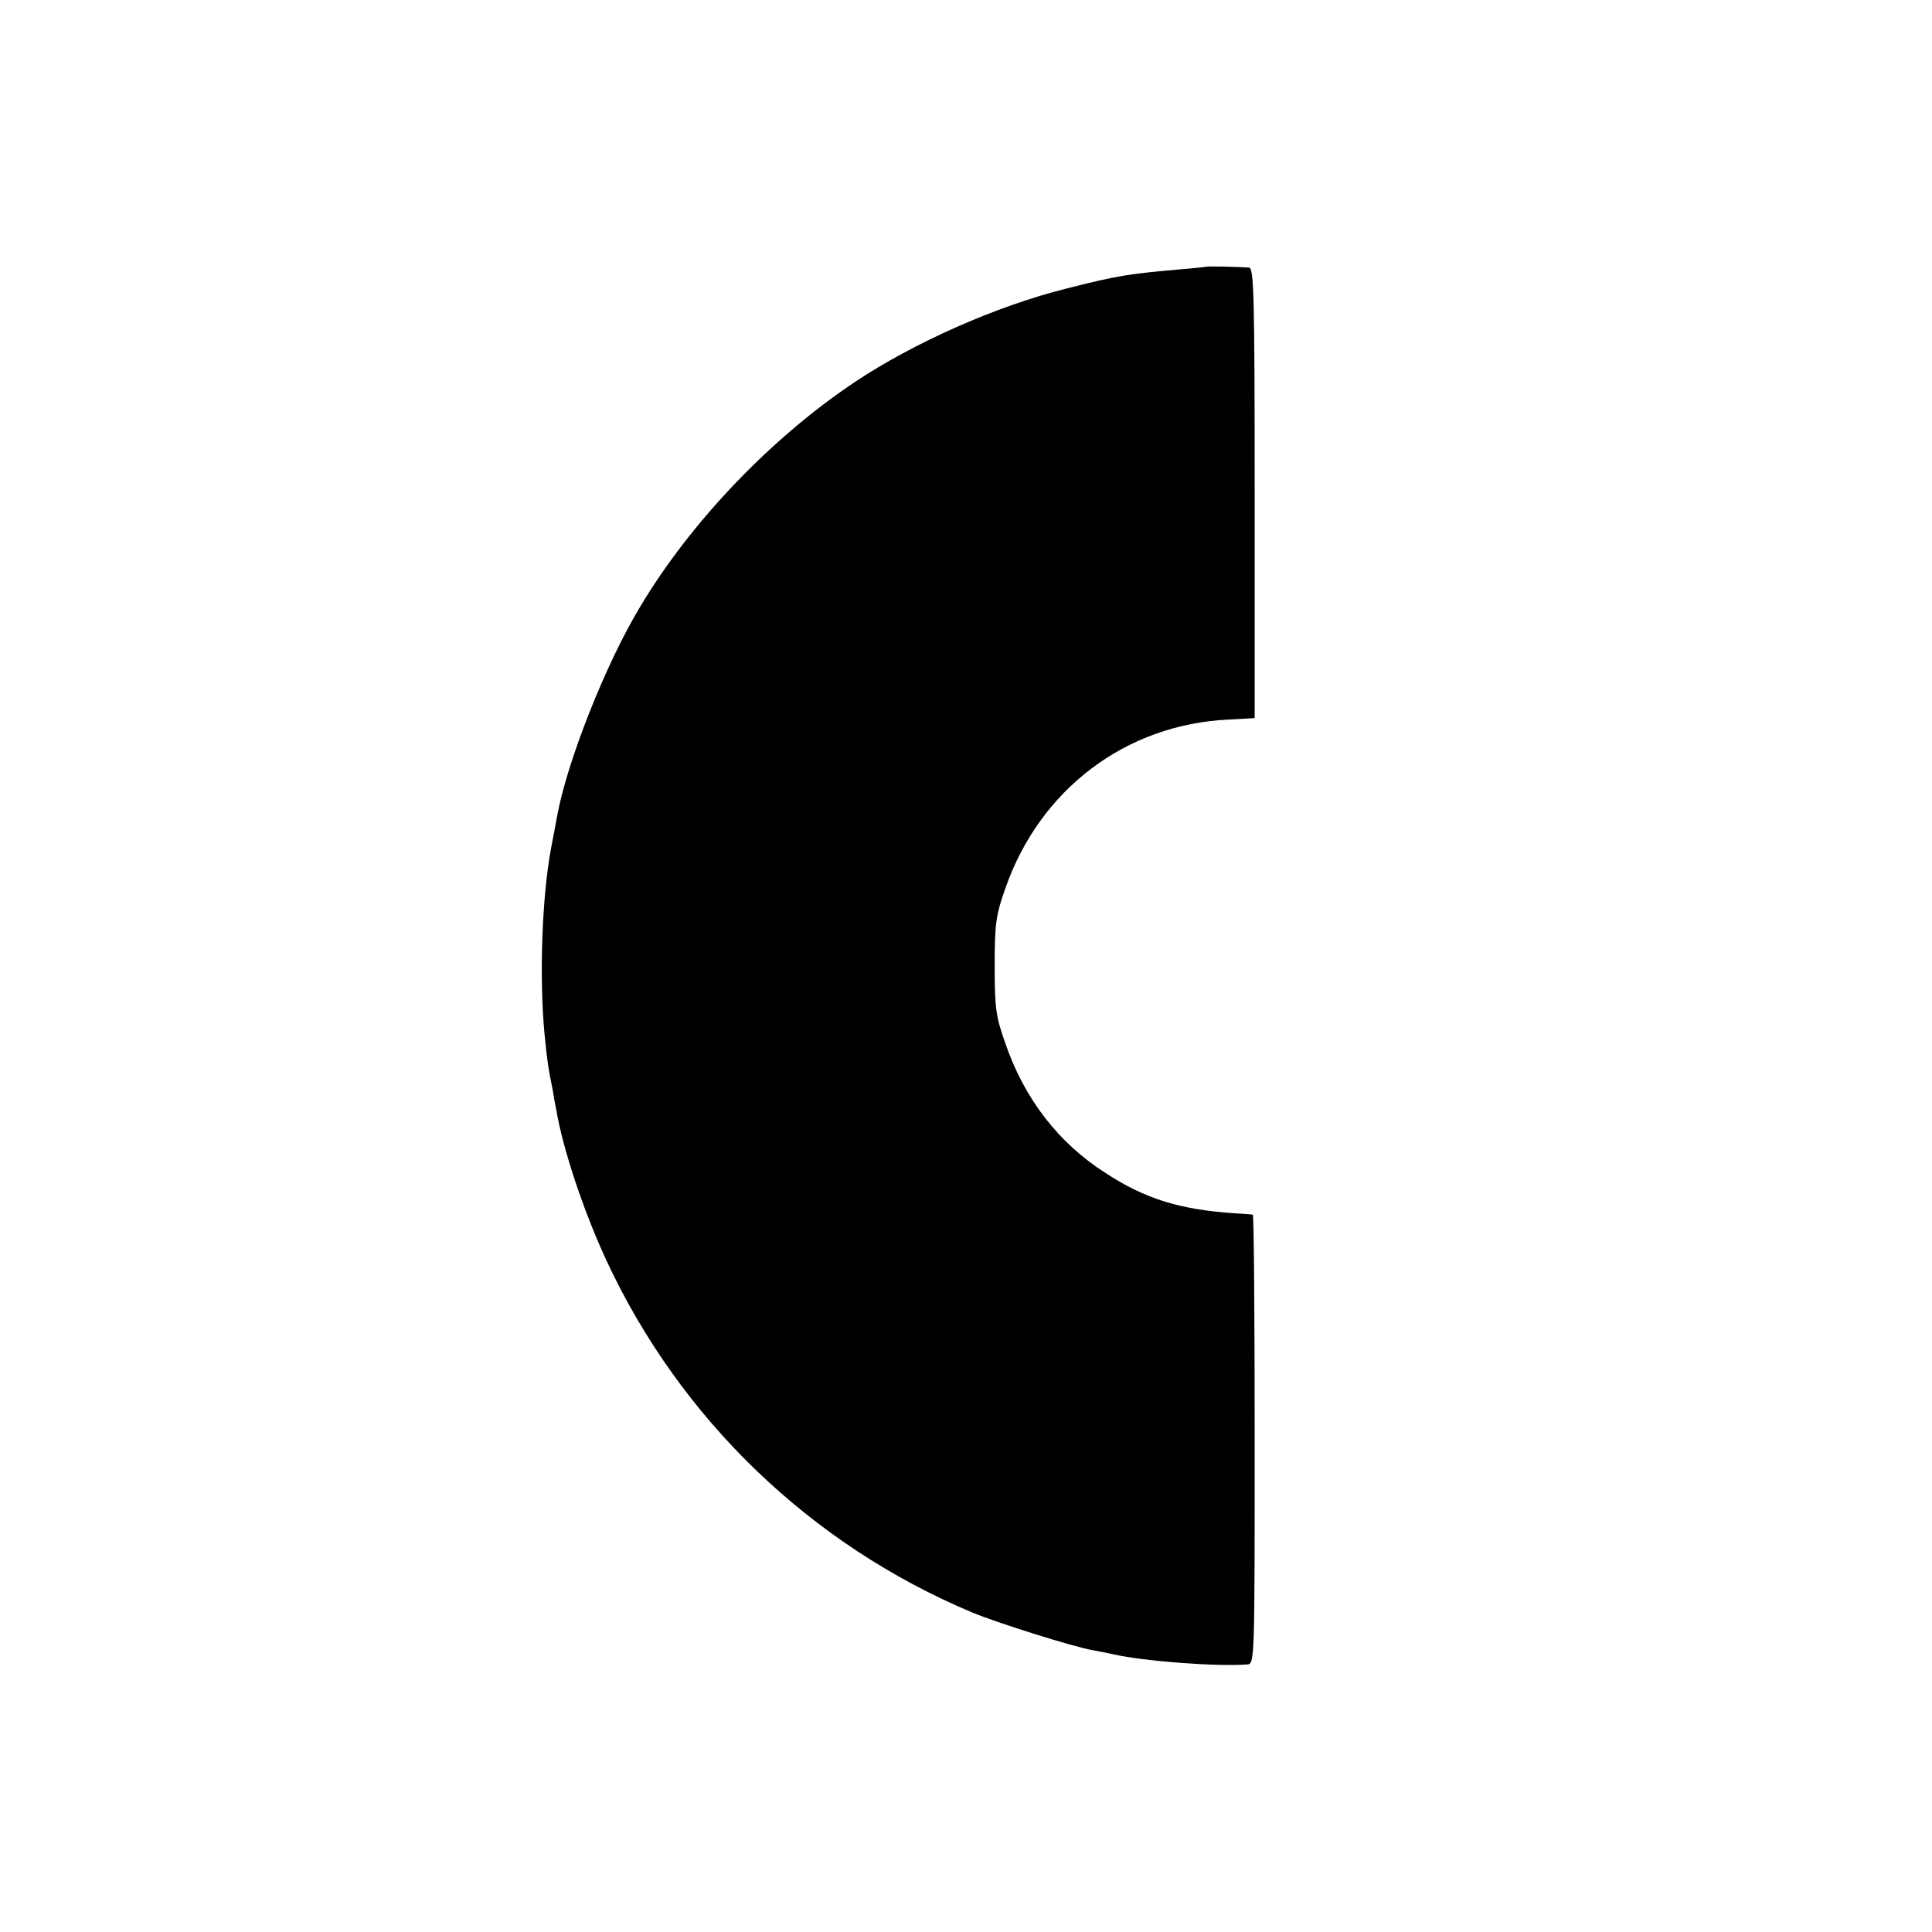 <?xml version="1.0" standalone="no"?>
<!DOCTYPE svg PUBLIC "-//W3C//DTD SVG 20010904//EN"
 "http://www.w3.org/TR/2001/REC-SVG-20010904/DTD/svg10.dtd">
<svg version="1.0" xmlns="http://www.w3.org/2000/svg"
 width="512pt" height="512pt" viewBox="0 0 512 512"
 preserveAspectRatio="xMidYMid meet">
<g transform="translate(0,512) scale(0.1,-0.1)"
fill="#000000" stroke="none">
<path d="M3197 4413 c-1 0 -33 -4 -72 -7 -134 -12 -163 -16 -300 -51 -184 -46
-403 -143 -559 -247 -223 -149 -435 -371 -569 -595 -92 -152 -195 -413 -221
-558 -3 -16 -10 -55 -16 -85 -24 -130 -31 -340 -17 -490 7 -70 9 -86 22 -150
2 -14 6 -36 9 -50 17 -103 72 -268 132 -398 195 -421 541 -755 970 -935 67
-28 271 -92 319 -100 17 -3 41 -8 55 -11 79 -18 269 -33 355 -27 20 1 20 7 20
596 0 327 -2 595 -5 596 -3 1 -27 2 -53 4 -141 10 -233 38 -338 107 -124 79
-215 197 -265 344 -25 70 -28 93 -28 204 0 111 3 134 28 205 91 262 318 435
591 448 l70 4 0 596 c0 525 -2 597 -15 598 -33 2 -112 4 -113 2z"/>
</g>
</svg>

